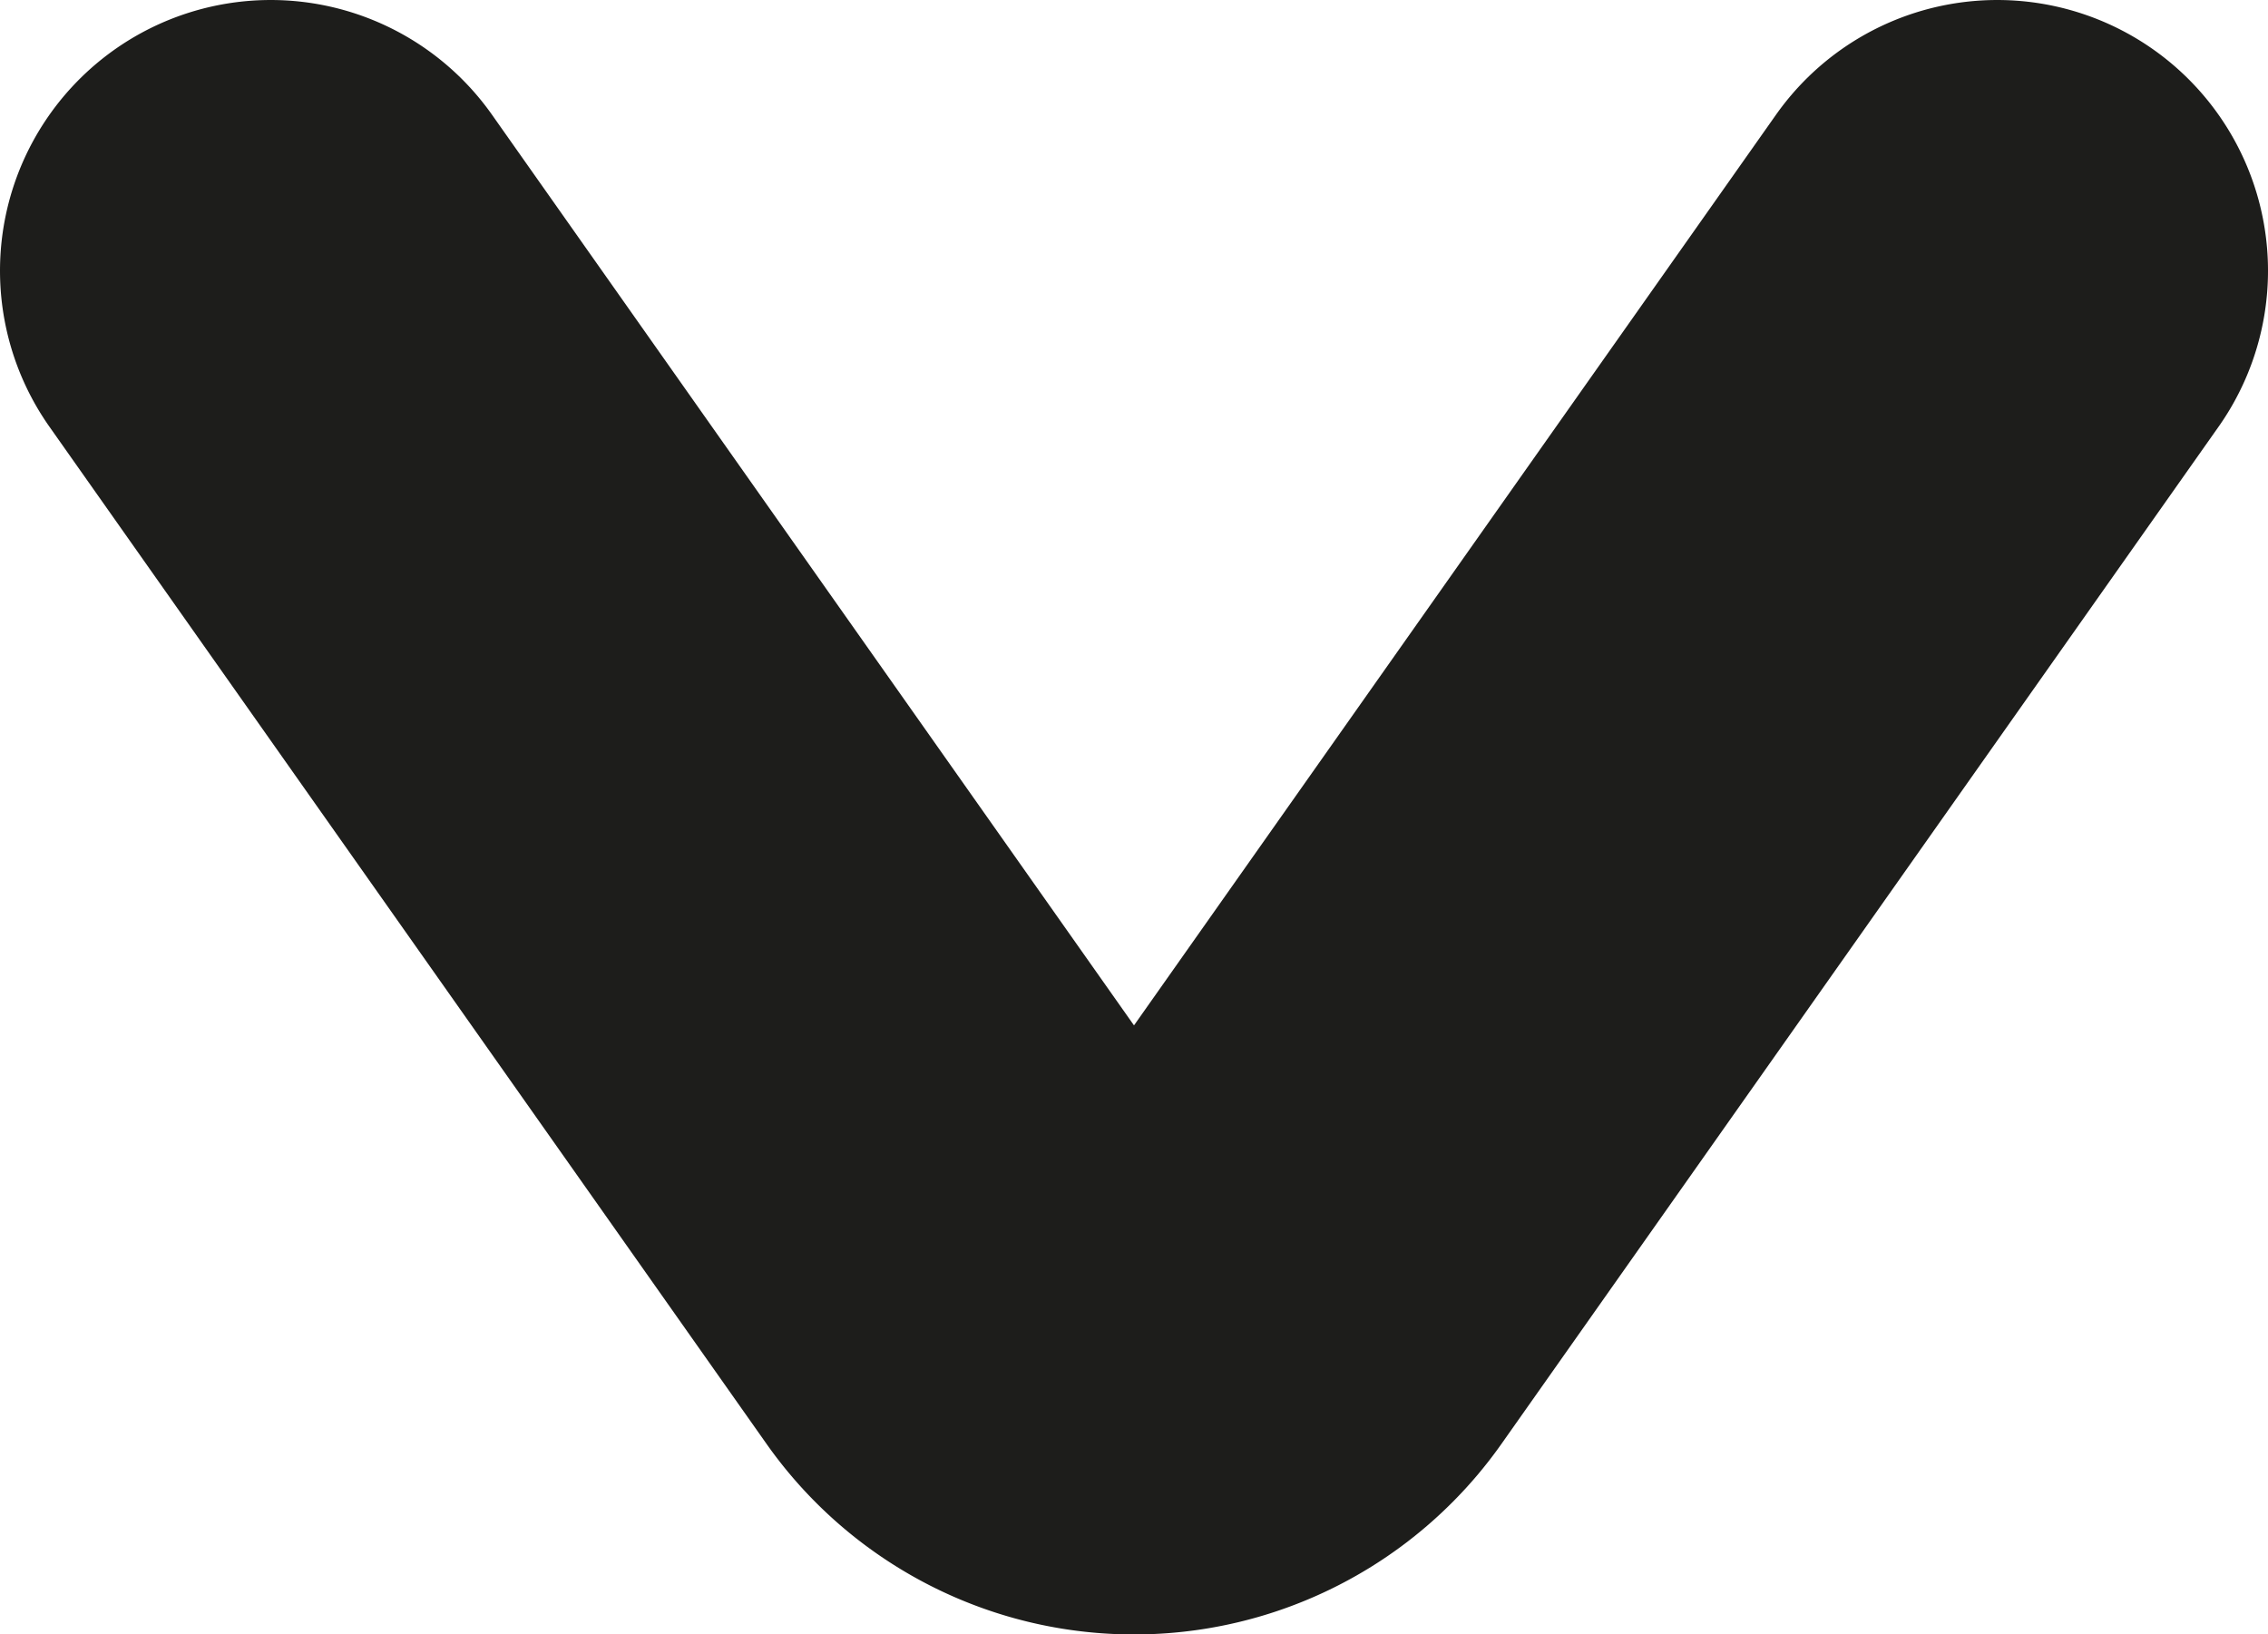 <svg xmlns="http://www.w3.org/2000/svg" viewBox="0 0 125.66 90.55"><defs><style>.cls-1{fill:none;stroke:#1d1d1b;stroke-linecap:round;stroke-miterlimit:10;stroke-width:30px;}</style></defs><g id="Layer_2" data-name="Layer 2"><g id="Layer_1-2" data-name="Layer 1"><path class="cls-1" d="M110.66,15,70.93,71.35a9.91,9.91,0,0,1-16.2,0L15,15"/></g></g></svg>